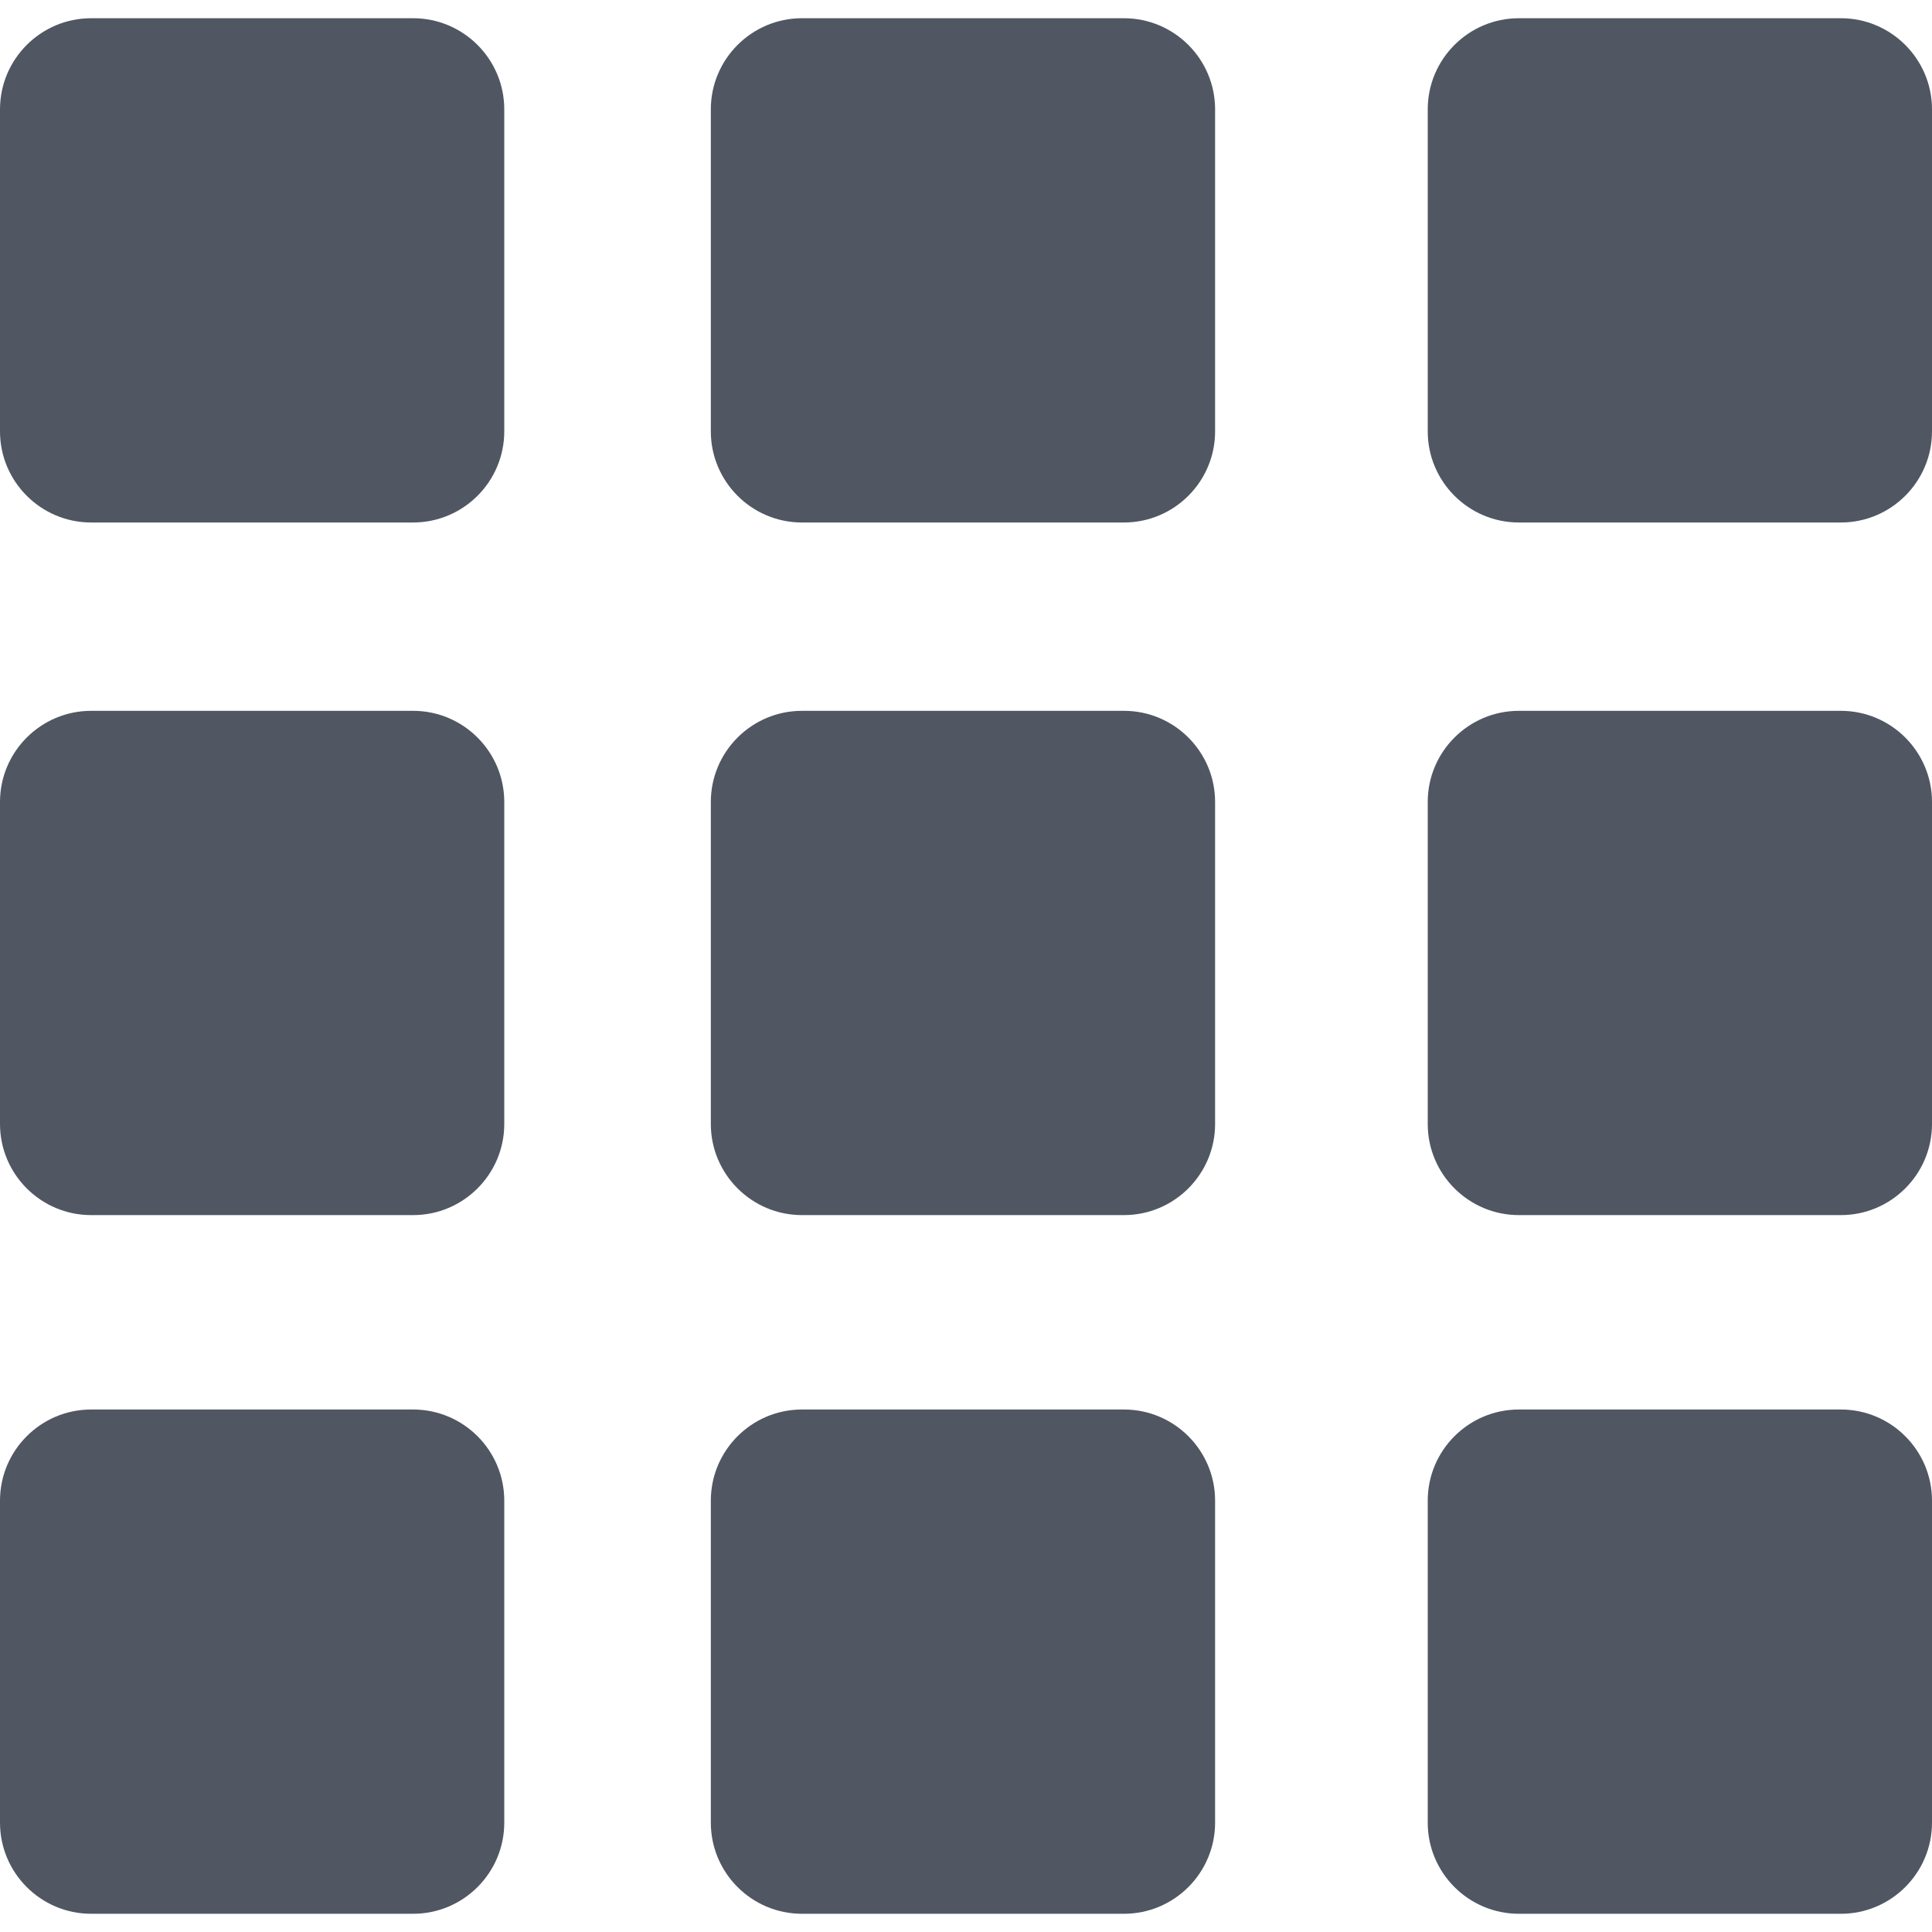 <?xml version="1.0"?>
<svg xmlns="http://www.w3.org/2000/svg" xmlns:xlink="http://www.w3.org/1999/xlink" version="1.1" id="Capa_1" x="0px" y="0px" viewBox="0 0 318 318" style="enable-background:new 0 0 318 318;" xml:space="preserve" width="512px" height="512px" class=""><g><g>
	<path d="M68,3H15C6.729,3,0,9.729,0,18v53c0,8.271,6.729,15,15,15h53c8.271,0,15-6.729,15-15V18C83,9.729,76.271,3,68,3z" data-original="#000000" class="active-path" data-old_color="#8D1818" fill="#505763"/>
	<path d="M185,3h-53c-8.271,0-15,6.729-15,15v53c0,8.271,6.729,15,15,15h53c8.271,0,15-6.729,15-15V18C200,9.729,193.271,3,185,3z" data-original="#000000" class="active-path" data-old_color="#8D1818" fill="#505763"/>
	<path d="M303,3h-53c-8.271,0-15,6.729-15,15v53c0,8.271,6.729,15,15,15h53c8.271,0,15-6.729,15-15V18C318,9.729,311.271,3,303,3z" data-original="#000000" class="active-path" data-old_color="#8D1818" fill="#505763"/>
	<path d="M68,117H15c-8.271,0-15,6.729-15,15v53c0,8.271,6.729,15,15,15h53c8.271,0,15-6.729,15-15v-53   C83,123.729,76.271,117,68,117z" data-original="#000000" class="active-path" data-old_color="#8D1818" fill="#505763"/>
	<path d="M185,117h-53c-8.271,0-15,6.729-15,15v53c0,8.271,6.729,15,15,15h53c8.271,0,15-6.729,15-15v-53   C200,123.729,193.271,117,185,117z" data-original="#000000" class="active-path" data-old_color="#8D1818" fill="#505763"/>
	<path d="M303,117h-53c-8.271,0-15,6.729-15,15v53c0,8.271,6.729,15,15,15h53c8.271,0,15-6.729,15-15v-53   C318,123.729,311.271,117,303,117z" data-original="#000000" class="active-path" data-old_color="#8D1818" fill="#505763"/>
	<path d="M68,232H15c-8.271,0-15,6.729-15,15v53c0,8.272,6.729,15,15,15h53c8.271,0,15-6.728,15-15v-53   C83,238.729,76.271,232,68,232z" data-original="#000000" class="active-path" data-old_color="#8D1818" fill="#505763"/>
	<path d="M185,232h-53c-8.271,0-15,6.729-15,15v53c0,8.272,6.729,15,15,15h53c8.271,0,15-6.728,15-15v-53   C200,238.729,193.271,232,185,232z" data-original="#000000" class="active-path" data-old_color="#8D1818" fill="#505763"/>
	<path d="M303,232h-53c-8.271,0-15,6.729-15,15v53c0,8.272,6.729,15,15,15h53c8.271,0,15-6.728,15-15v-53   C318,238.729,311.271,232,303,232z" data-original="#000000" class="active-path" data-old_color="#8D1818" fill="#505763"/>
</g></g> </svg>
